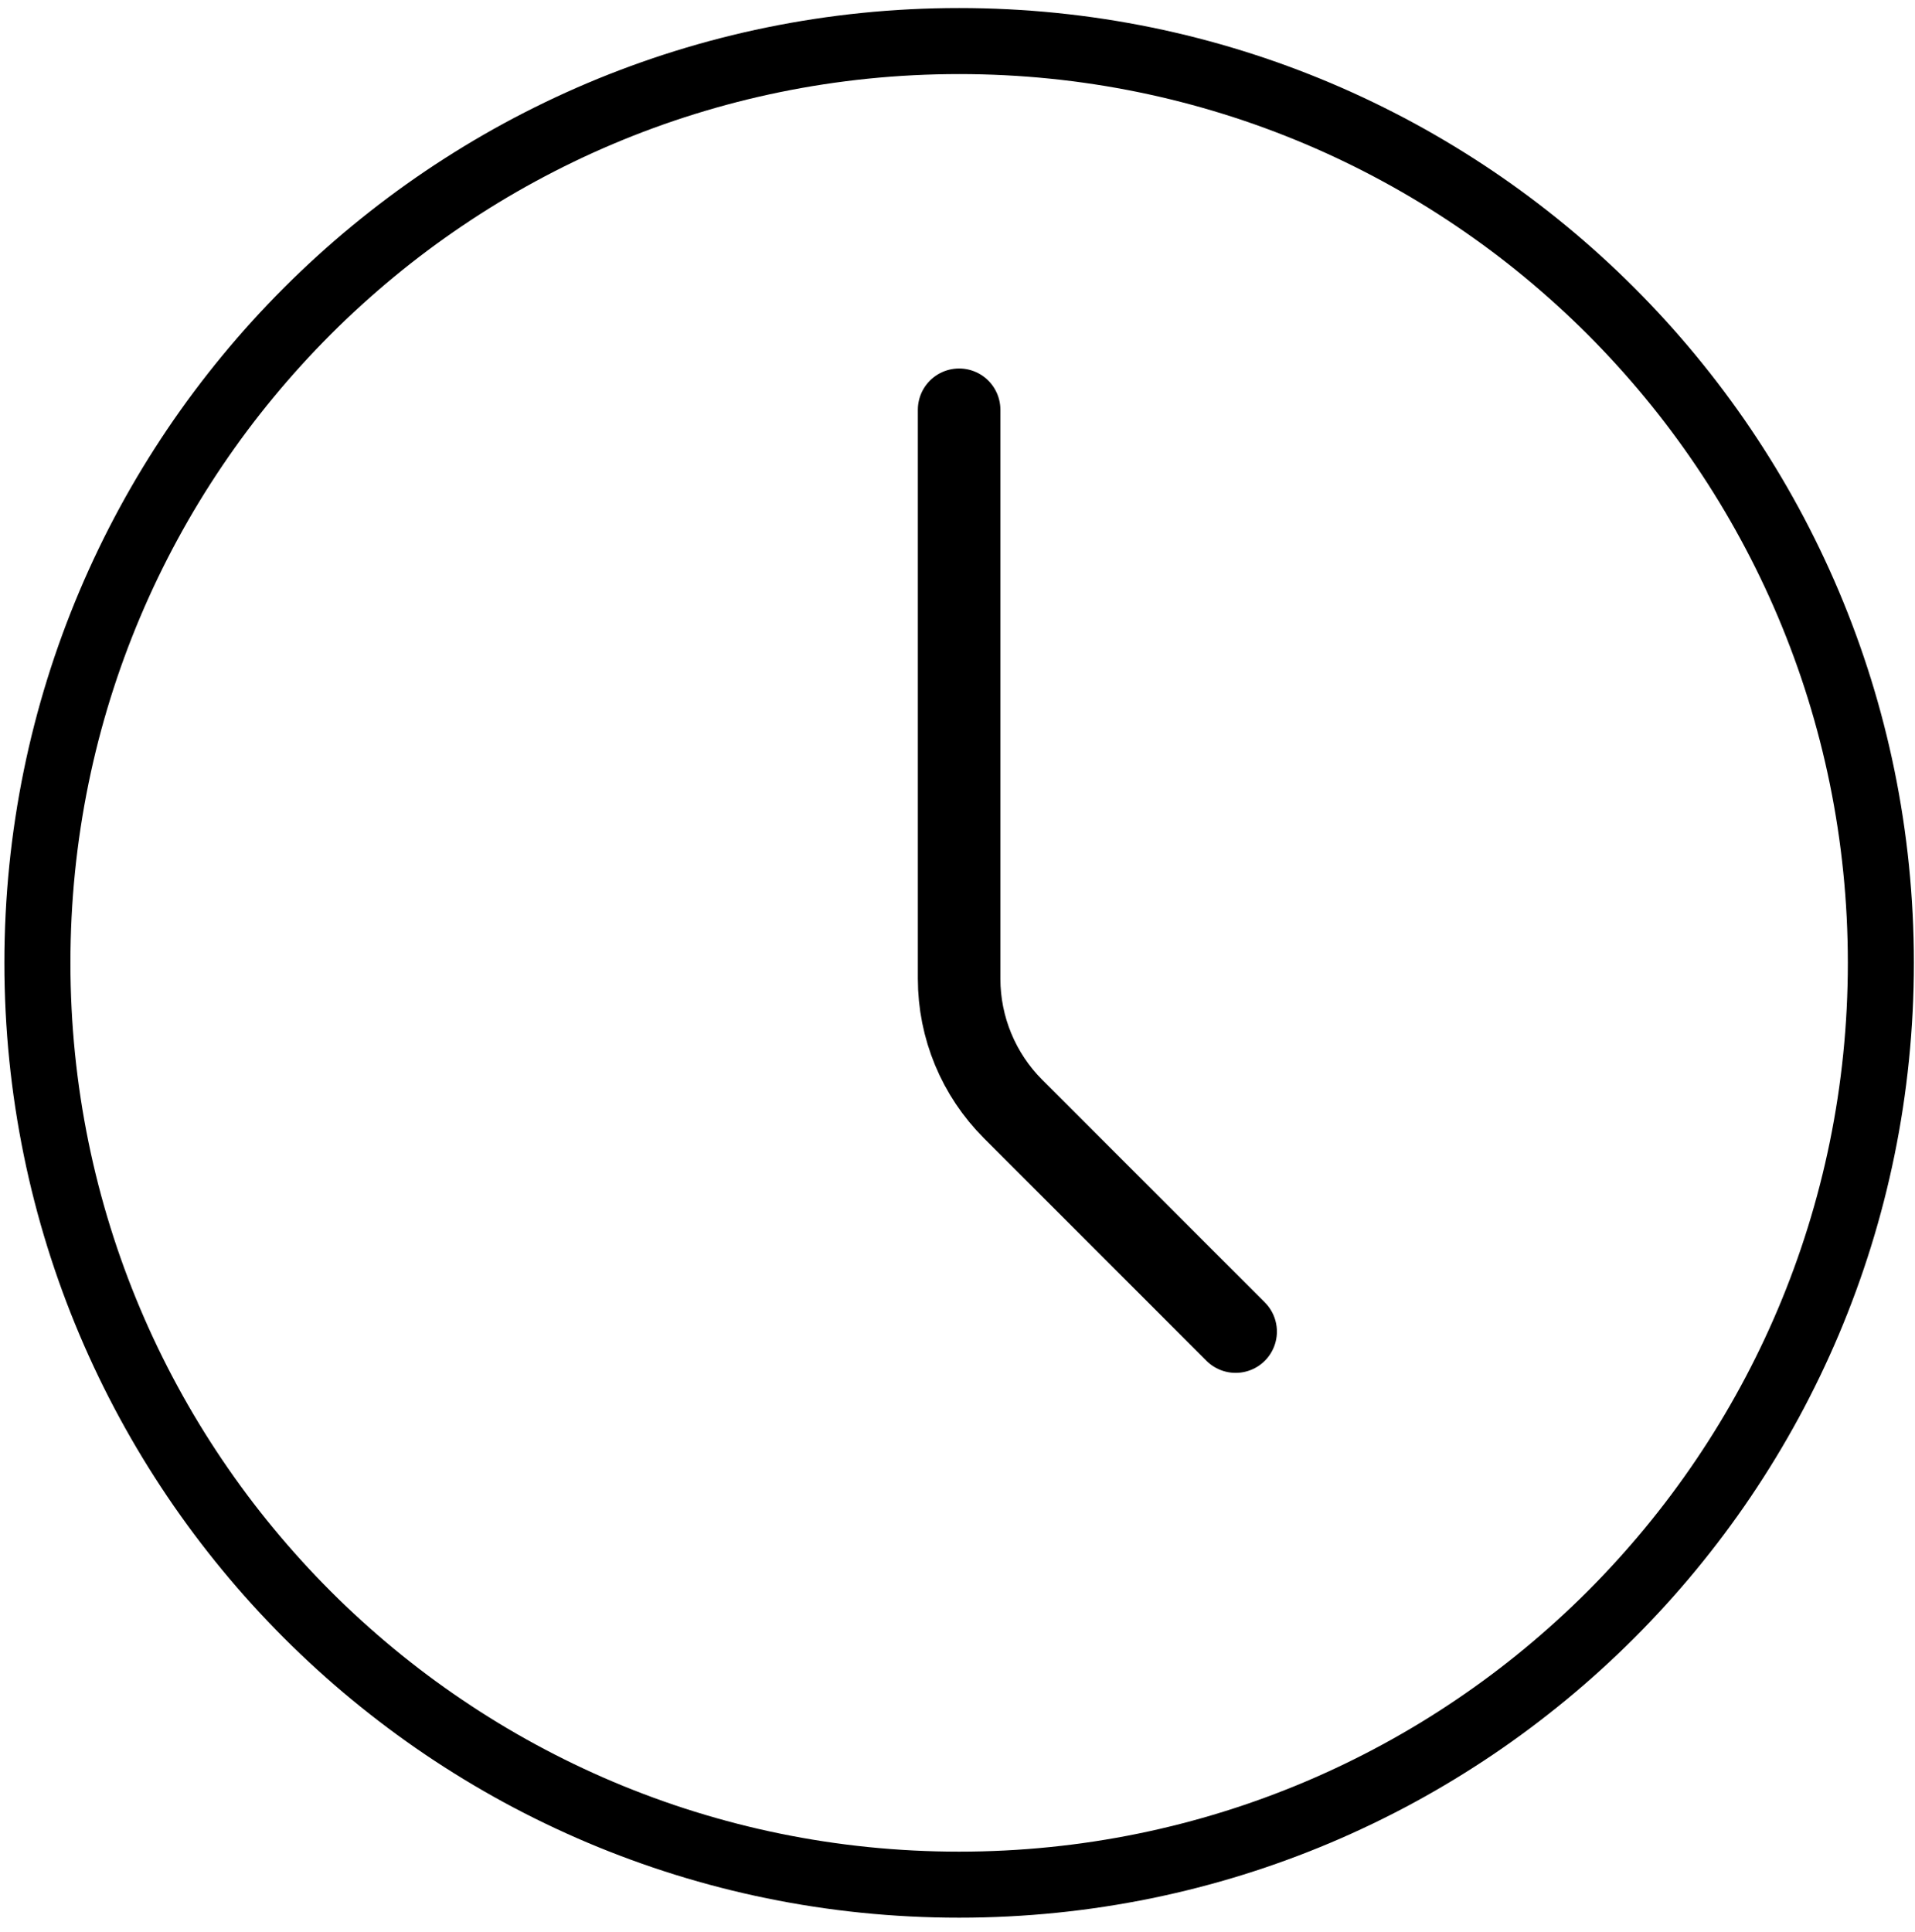<svg width="116" height="117" viewBox="0 0 116 117" fill="none" xmlns="http://www.w3.org/2000/svg">
<path d="M58.099 114.154C88.935 114.154 113.932 89.156 113.932 58.321C113.932 27.485 88.935 2.487 58.099 2.487C27.263 2.487 2.266 27.485 2.266 58.321C2.266 89.156 27.263 114.154 58.099 114.154Z" stroke="black" stroke-width="4" stroke-linecap="round"/>
<path d="M74.848 80.654L61.37 67.175C59.275 65.082 58.098 62.242 58.098 59.281V24.82" stroke="black" stroke-width="5" stroke-linecap="round"/>
</svg>

